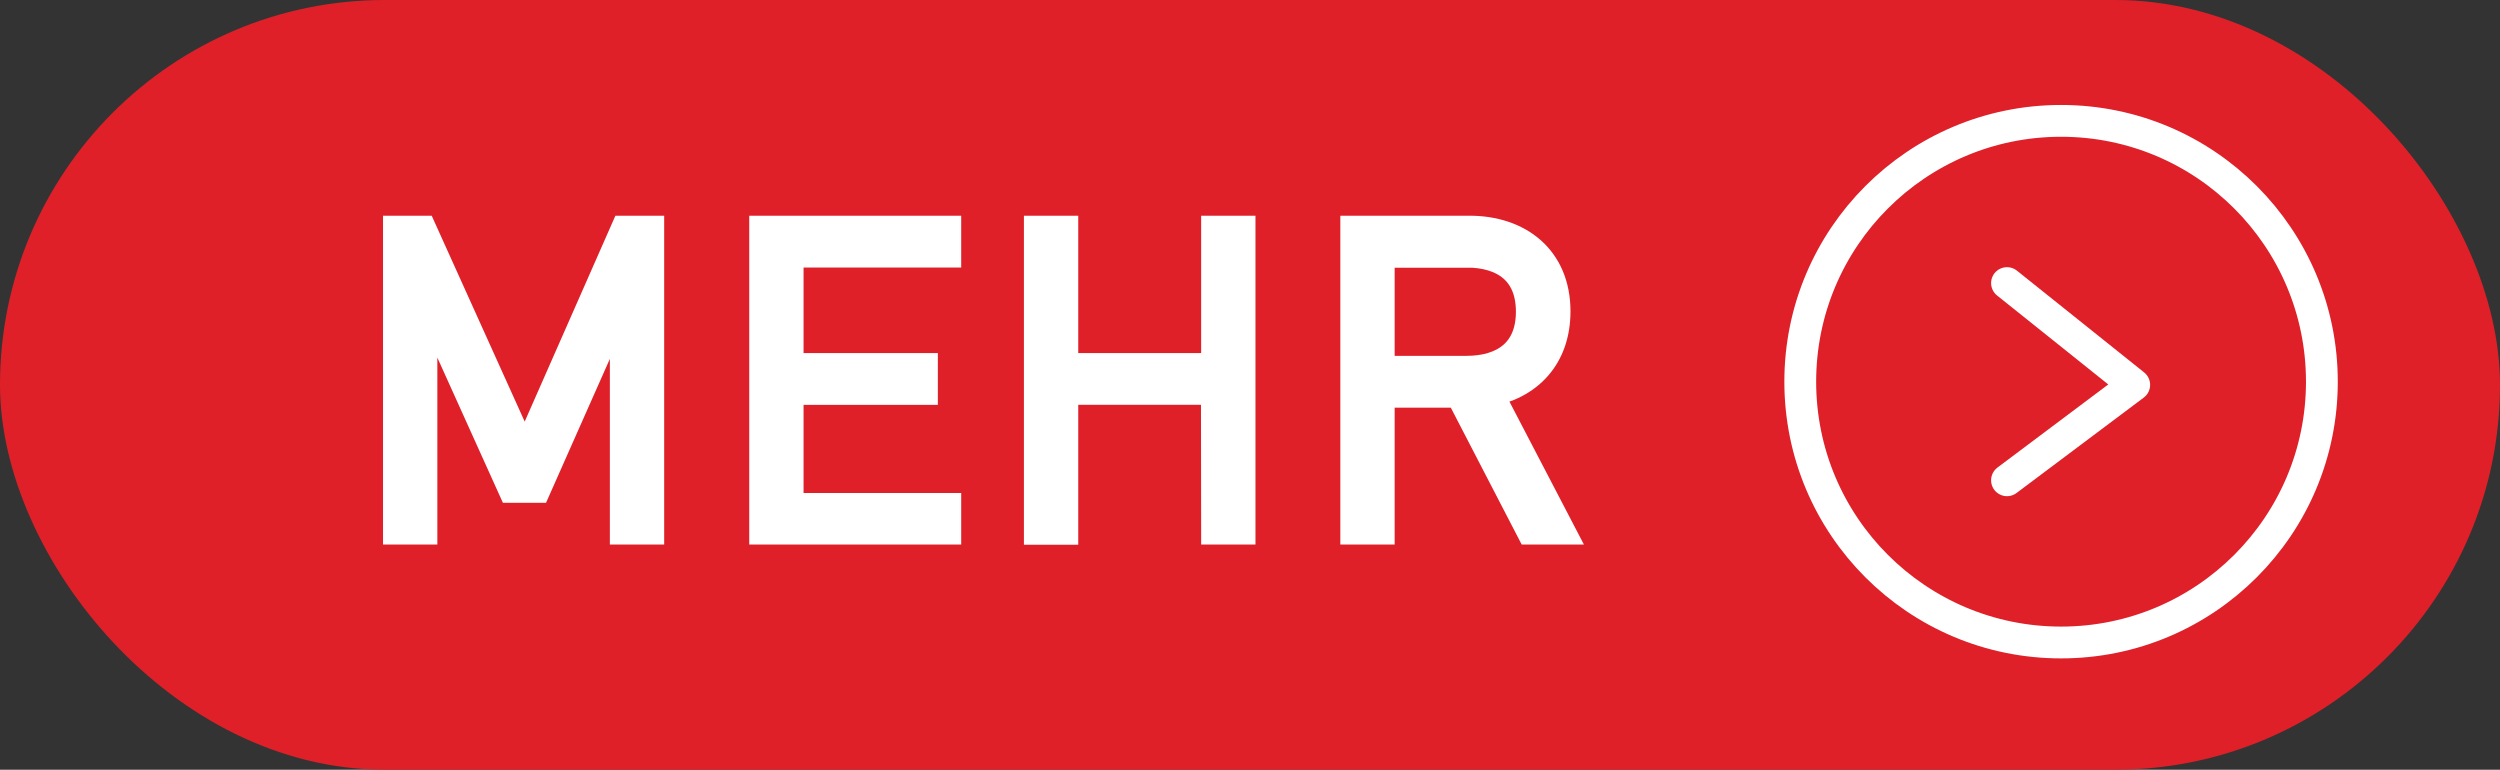<svg xmlns="http://www.w3.org/2000/svg" xmlns:xlink="http://www.w3.org/1999/xlink" viewBox="0 0 393 121"><rect x="0" y="0" width="393" height="121" fill="#333333" stroke="none"/><defs><style>.cls-1{fill:url(#Unbenannter_Verlauf_16);}.cls-2,.cls-3,.cls-4{fill:none;stroke:#fff;stroke-width:5px;}.cls-2{stroke-miterlimit:10;}.cls-3{fill:#fff;}.cls-4{stroke-linecap:round;stroke-linejoin:round;}</style><linearGradient id="Unbenannter_Verlauf_16" x1="64.71" y1="36.66" x2="488.74" y2="113.37" gradientUnits="userSpaceOnUse"><stop offset="1" stop-color="#df2029"/><stop offset="1" stop-color="#ef8a19"/></linearGradient></defs><g id="Ebene_2" data-name="Ebene 2"><g id="Ebene_1-2" data-name="Ebene 1"><rect class="cls-1" width="393" height="121" rx="60.5"/><circle class="cls-2" cx="324" cy="60" r="41"/><path class="cls-3" d="M98.37,44.61,84.21,76.54H80.67L66.25,44.61V83.1H62.71V36.41h3.54l16.26,36,15.86-36h3.54V83.1H98.37Z"/><path class="cls-3" d="M120.28,36.41H148.6v3.15H123.82V58h21.11v3.15H123.82V80H148.6V83.1H120.28Z"/><path class="cls-3" d="M191.29,61.13H167v22h-3.54V36.41H167V58h24.32V36.41h3.54V83.1h-3.54Z"/><path class="cls-3" d="M229.59,61.59H216.74V83.1H213.2V36.41H231c7.61,0,13.38,4.4,13.38,12.53,0,7-4.2,11.47-10.75,12.59L244.87,83.1h-4.14Zm.92-22H216.74V58.44h13.77c6,0,10.29-2.95,10.29-9.44S236.54,39.56,230.51,39.56Z"/><polyline class="cls-4" points="315.5 44.5 335.5 60.5 315.5 75.5"/></g></g></svg>